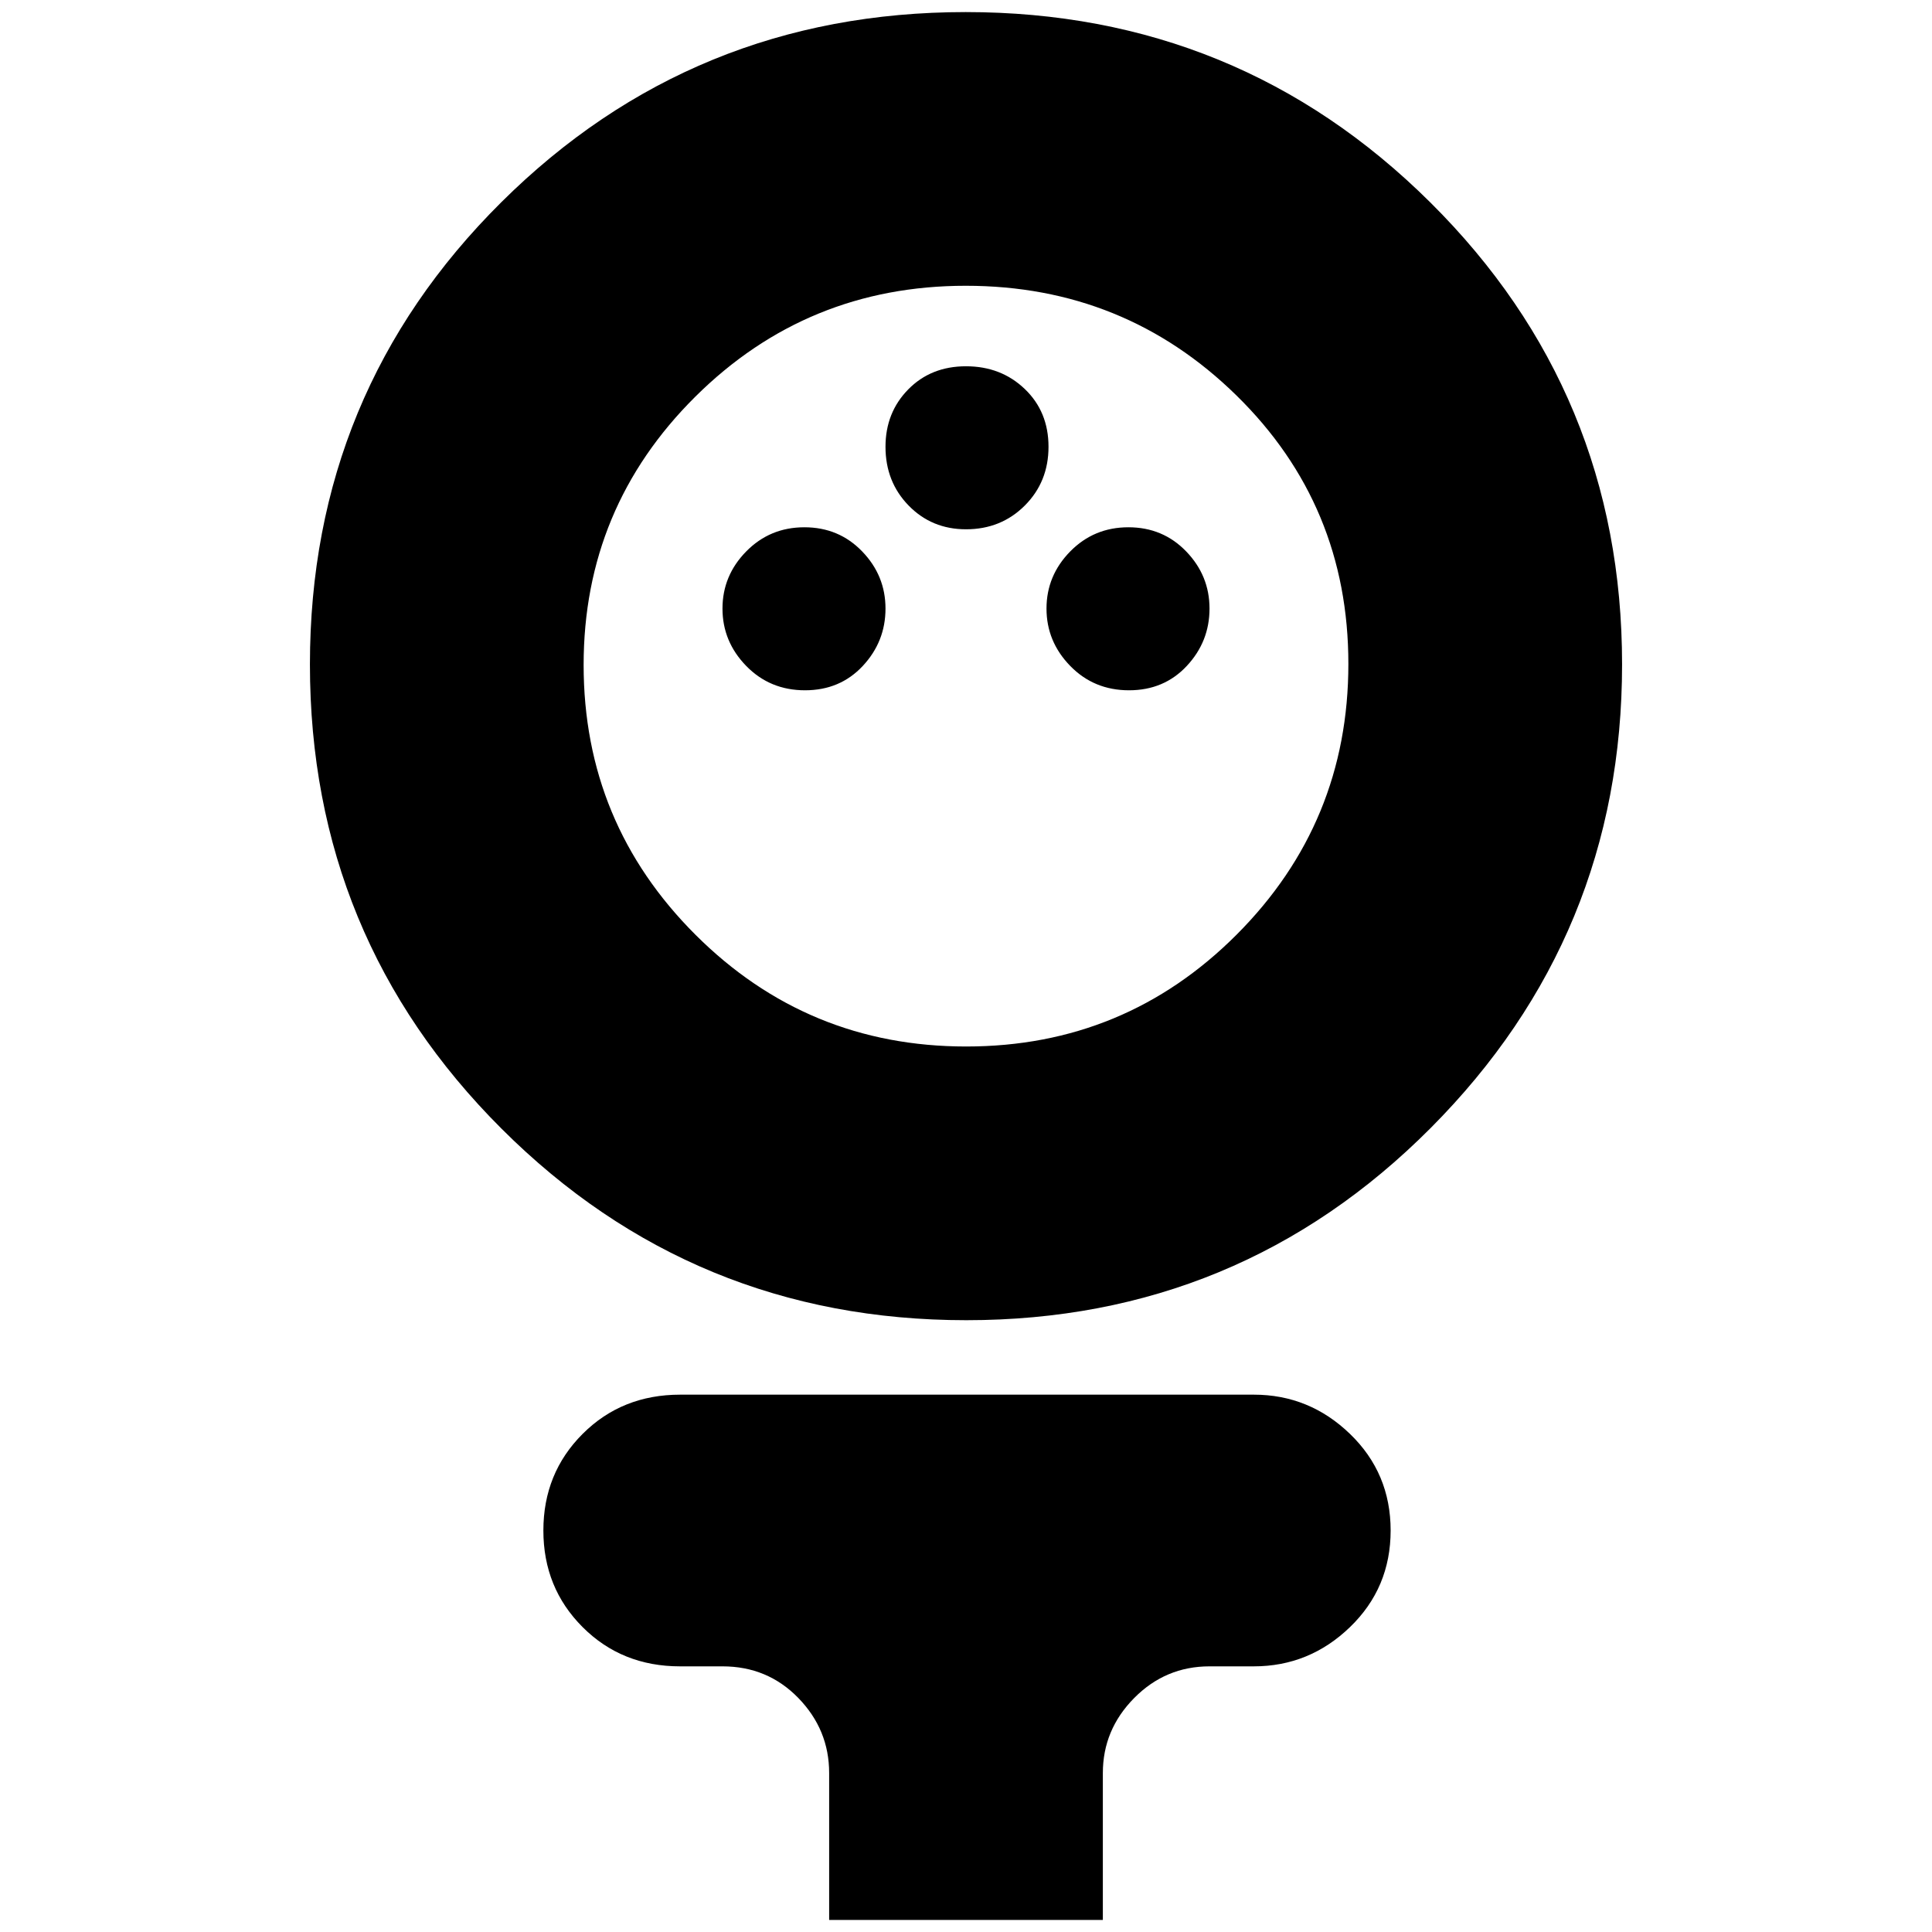 <svg xmlns="http://www.w3.org/2000/svg" height="24" viewBox="0 -960 960 960" width="24"><path d="M480.15-304q-135.63 0-230.89-95.11Q154-494.23 154-629.85q0-135.21 95.11-229.68Q344.23-954 479.85-954q135.63 0 230.89 94.61Q806-764.79 806-629.89 806-495 710.89-399.5 615.77-304 480.15-304Zm-.04-136q78.89 0 134.39-55.61 55.5-55.6 55.5-134.5 0-78.89-55.61-133.39-55.6-54.5-134.5-54.5-78.89 0-134.39 55.11-55.5 55.11-55.5 133.3 0 78.61 55.61 134.1Q401.21-440 480.11-440ZM400-617q17.42 0 28.71-12.1Q440-641.19 440-657.6q0-16.4-11.59-28.4-11.58-12-28.71-12-17.12 0-28.91 12T359-657.6q0 16.41 11.79 28.5Q382.58-617 400-617Zm161 0q17.42 0 28.71-12.1Q601-641.19 601-657.6q0-16.4-11.59-28.4-11.58-12-28.71-12-17.12 0-28.91 12T520-657.6q0 16.41 11.79 28.5Q543.58-617 561-617Zm-81-80q17.42 0 29.21-11.79T521-738q0-17.42-11.79-28.71T480-778q-17.42 0-28.71 11.5T440-738q0 17.42 11.5 29.21T480-697ZM412-6v-73q0-21.51-15.3-37.26Q381.4-132 359-132h-21.09q-28.91 0-48.41-19.5-19.5-19.5-19.5-48t19.5-48Q309-267 338-267h285q27.6 0 47.8 19.5 20.2 19.5 20.2 48t-20.2 48Q650.6-132 623-132h-22q-21.86 0-37.43 15.74Q548-100.51 548-79v73H412Zm68-624Z"/></svg>